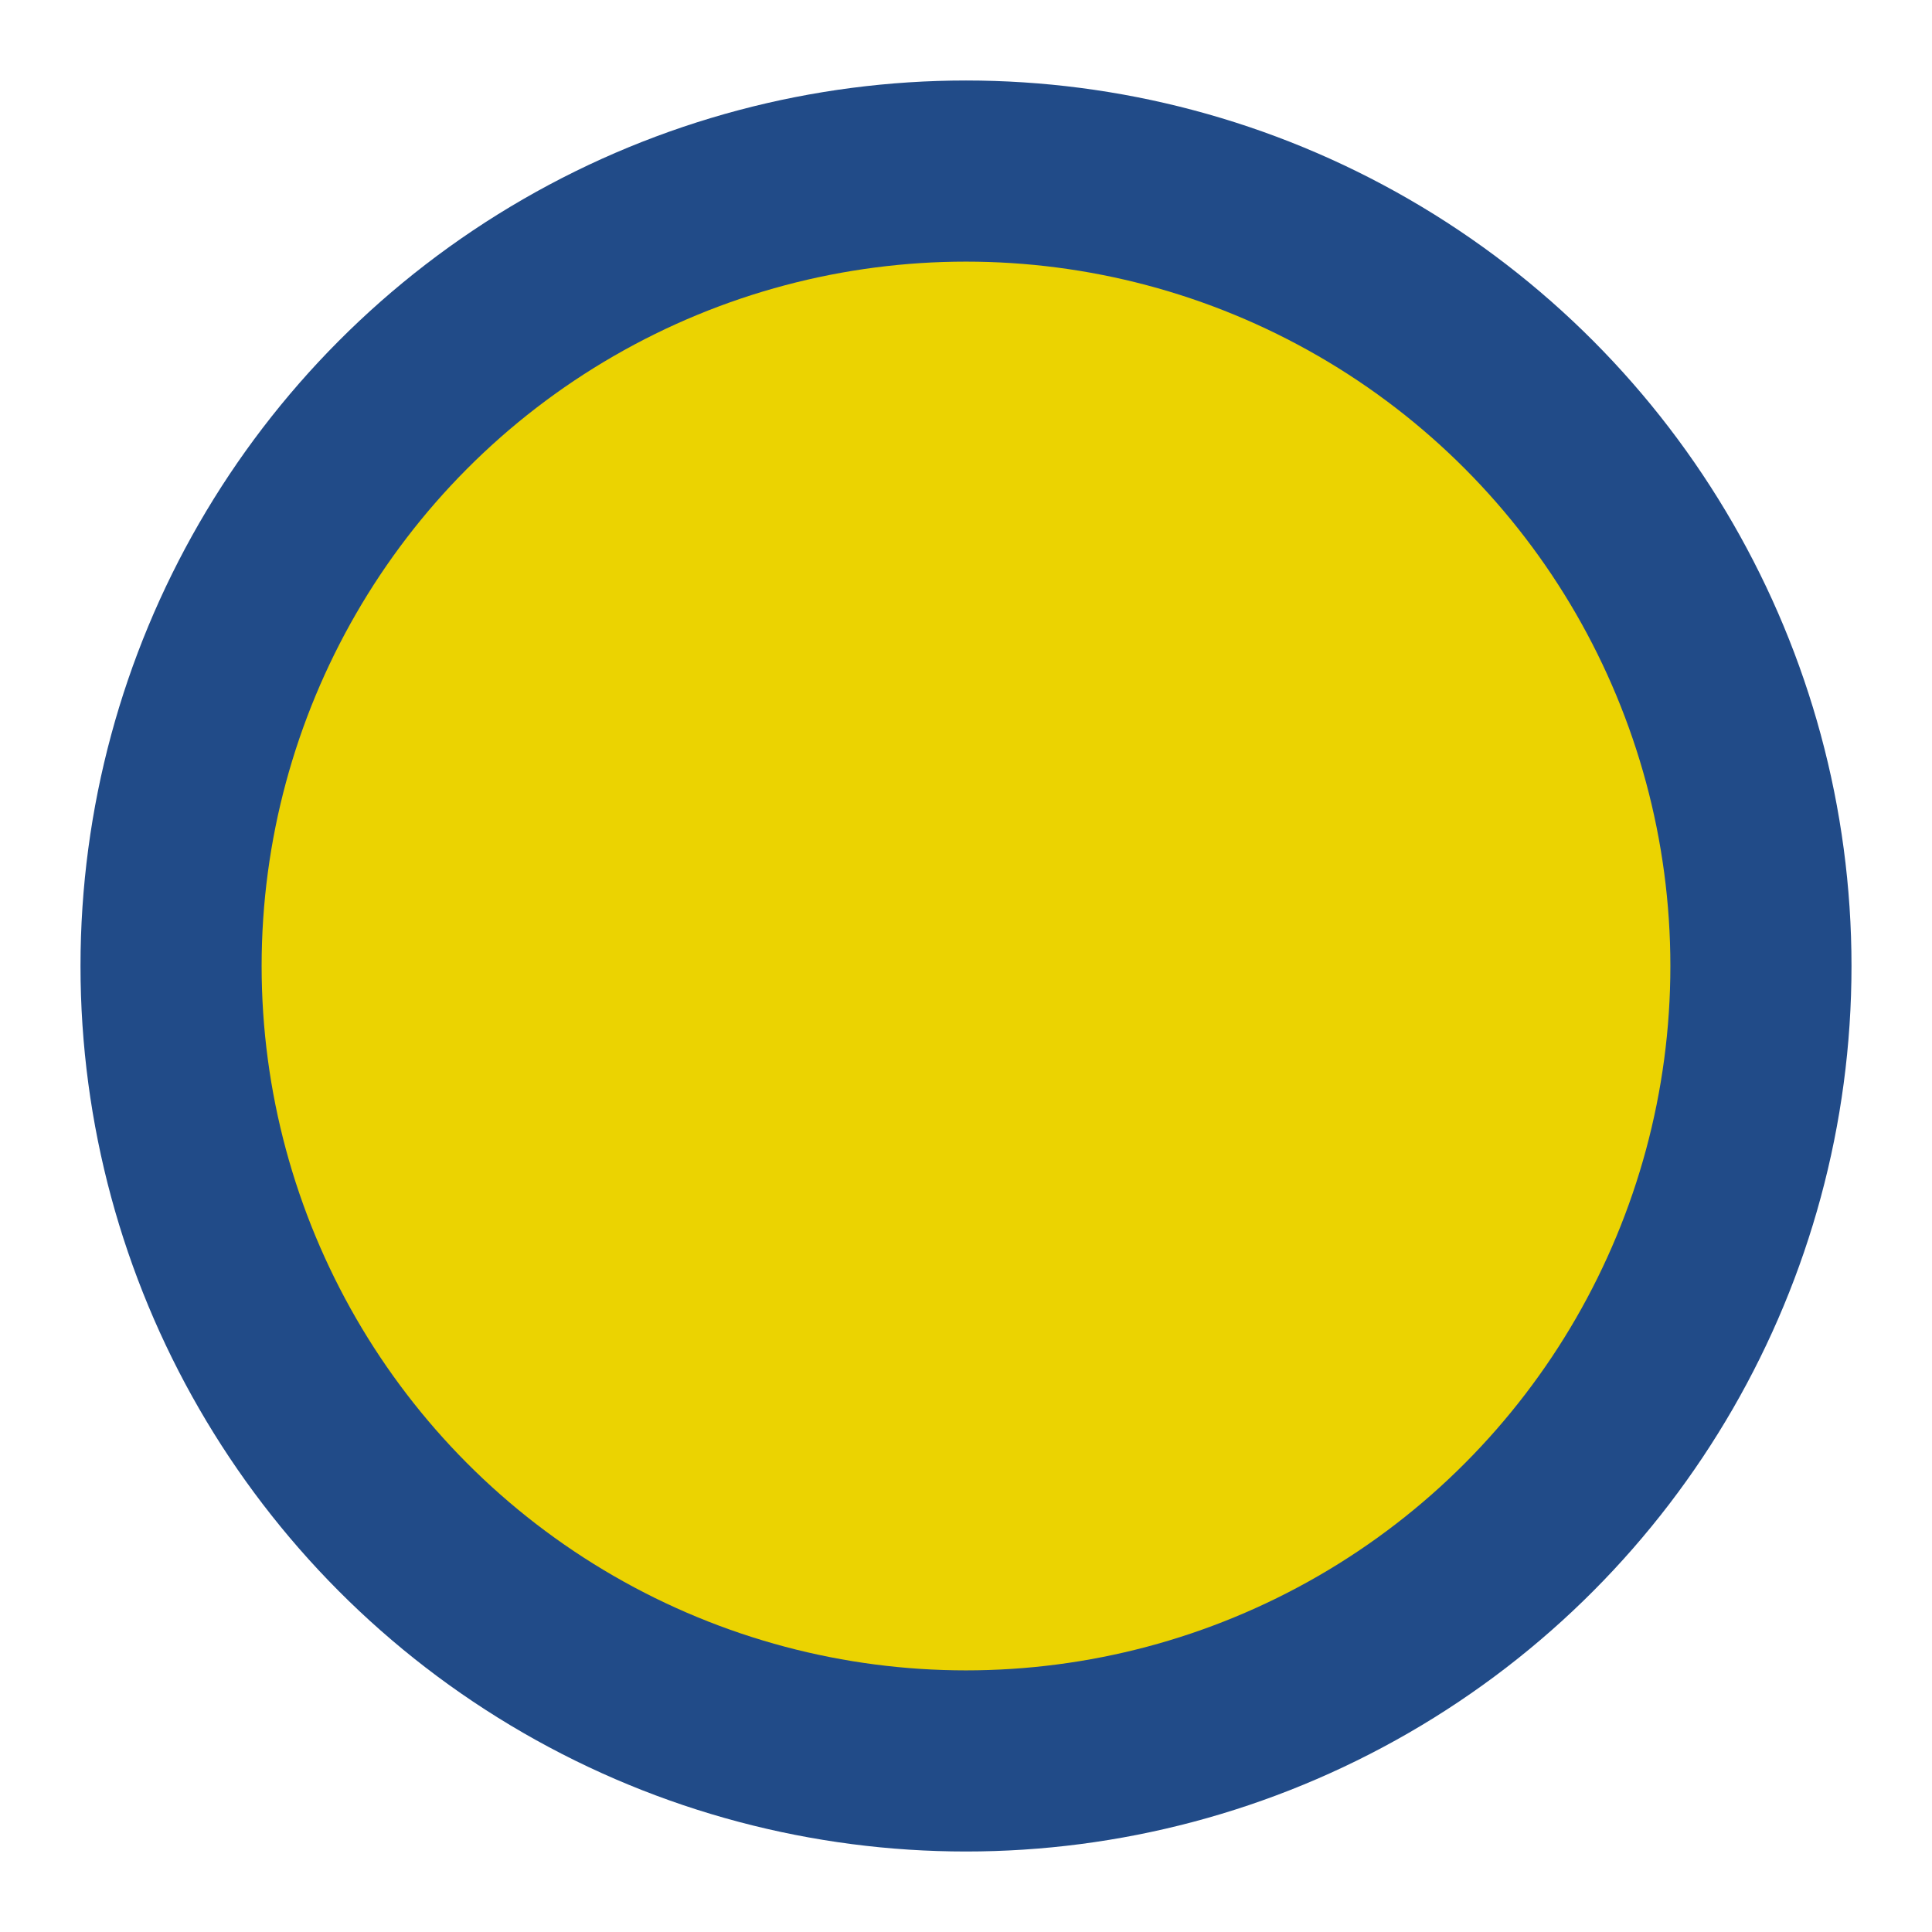 <?xml version="1.0" encoding="UTF-8" standalone="no"?>
<svg
   xmlns:dc="http://purl.org/dc/elements/1.1/"
   xmlns:cc="http://creativecommons.org/ns#"
   xmlns:rdf="http://www.w3.org/1999/02/22-rdf-syntax-ns#"
   xmlns:svg="http://www.w3.org/2000/svg"
   xmlns="http://www.w3.org/2000/svg"
   width="192"
   height="192"
   viewBox="0 0 192 192"
   id="svg2"
   version="1.1">
  <defs
     id="defs4" />
  <circle
     r="88"
     cy="96"
     cx="96"
     id="path4140"
     style="opacity:0.99;fill:#204a87;fill-opacity:1;stroke:none;stroke-width:4;stroke-miterlimit:4;stroke-dasharray:none;stroke-opacity:1" />
  <circle
     r="70"
     cy="96"
     cx="96"
     id="path4142"
     style="opacity:0.99;fill:#edd400;fill-opacity:1;stroke:none;stroke-width:4;stroke-miterlimit:4;stroke-dasharray:none;stroke-opacity:1" />
</svg>
